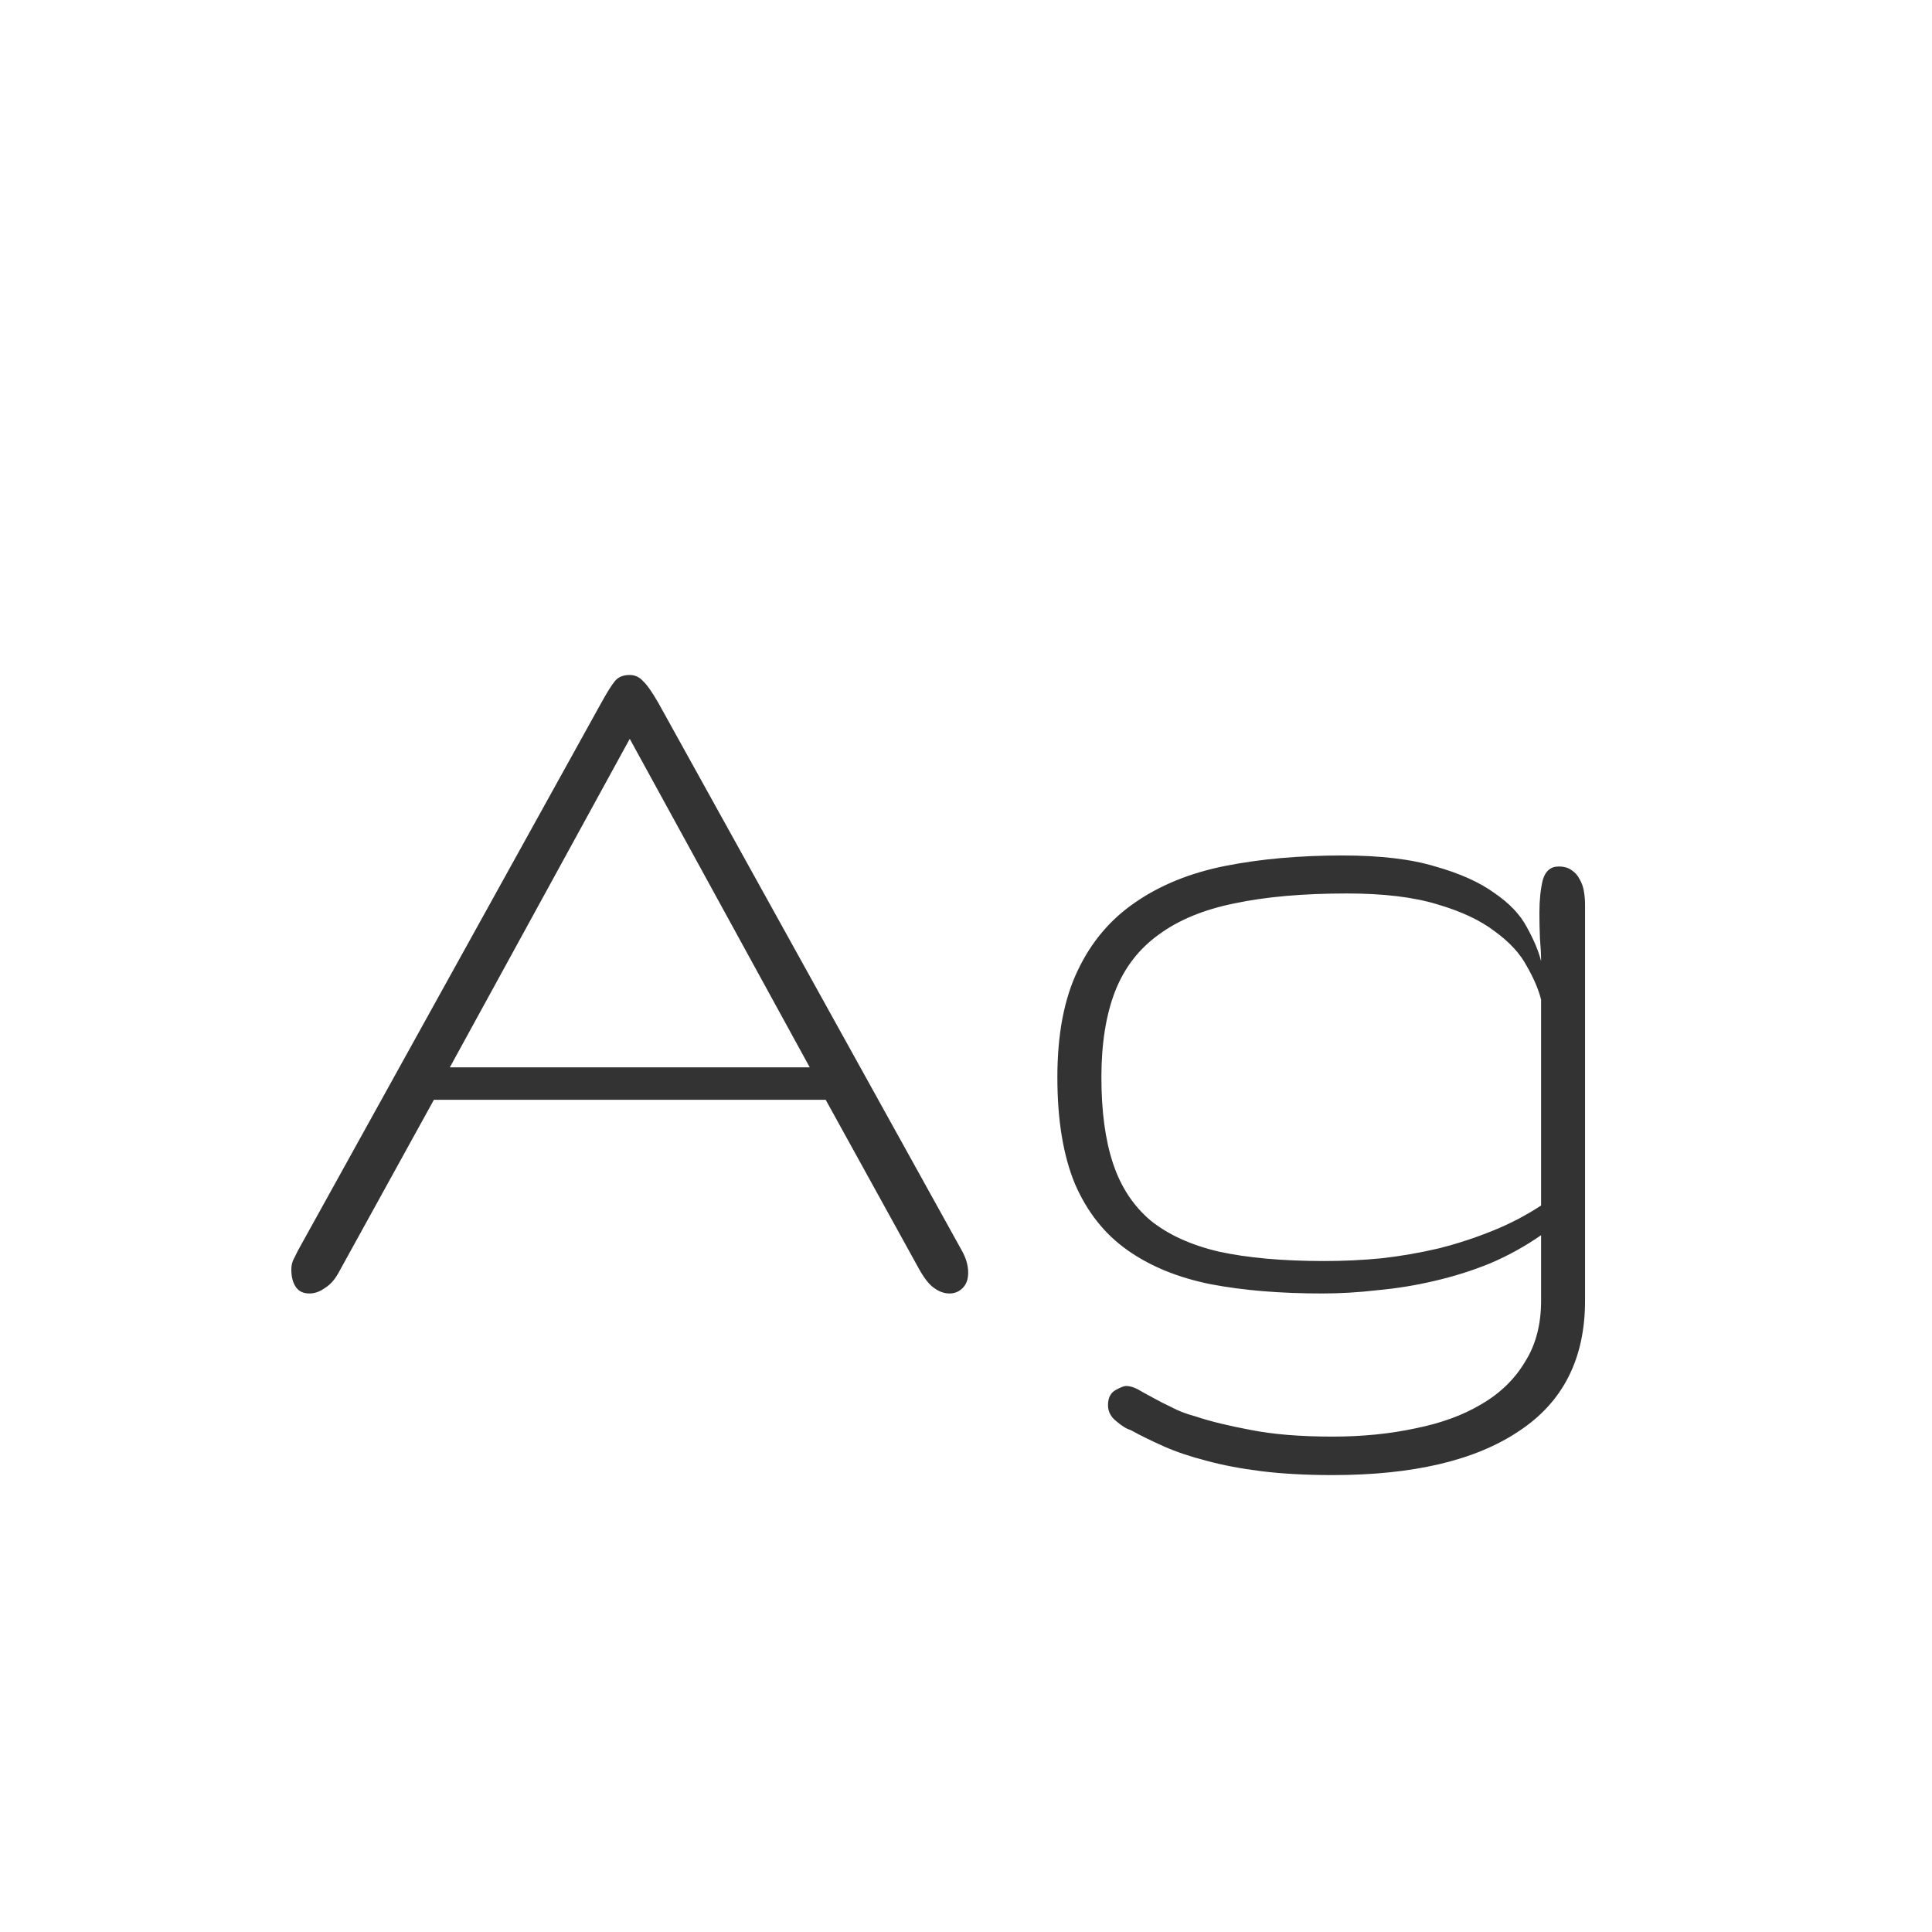 <svg width="24" height="24" viewBox="0 0 24 24" fill="none" xmlns="http://www.w3.org/2000/svg">
<path d="M7.468 8.733C7.541 8.601 7.598 8.51 7.639 8.46C7.68 8.41 7.741 8.385 7.823 8.385C7.887 8.385 7.942 8.41 7.987 8.46C8.037 8.506 8.101 8.597 8.179 8.733L11.952 15.542C12.002 15.633 12.027 15.722 12.027 15.809C12.027 15.891 12.005 15.954 11.959 16C11.913 16.046 11.859 16.068 11.795 16.068C11.731 16.068 11.667 16.046 11.604 16C11.544 15.959 11.483 15.882 11.419 15.768L10.257 13.662H5.39L4.214 15.795C4.164 15.891 4.104 15.959 4.036 16C3.972 16.046 3.909 16.068 3.845 16.068C3.767 16.068 3.71 16.041 3.674 15.986C3.637 15.932 3.619 15.859 3.619 15.768C3.619 15.731 3.626 15.695 3.64 15.658C3.658 15.622 3.678 15.581 3.701 15.535L7.468 8.733ZM10.059 13.259L7.823 9.178L5.588 13.259H10.059ZM16.73 11.099C16.188 11.099 15.723 11.14 15.336 11.222C14.953 11.299 14.639 11.429 14.393 11.611C14.146 11.789 13.966 12.024 13.852 12.315C13.739 12.607 13.682 12.963 13.682 13.382C13.682 13.801 13.729 14.157 13.825 14.448C13.921 14.74 14.076 14.977 14.29 15.159C14.509 15.337 14.794 15.467 15.145 15.549C15.5 15.626 15.935 15.665 16.45 15.665C16.687 15.665 16.924 15.654 17.161 15.631C17.403 15.604 17.64 15.562 17.872 15.508C18.105 15.449 18.328 15.376 18.542 15.289C18.756 15.203 18.957 15.098 19.144 14.975V12.418C19.112 12.29 19.052 12.151 18.966 12.001C18.884 11.846 18.752 11.703 18.569 11.57C18.392 11.434 18.155 11.322 17.858 11.235C17.562 11.144 17.186 11.099 16.73 11.099ZM16.553 17.846C16.926 17.846 17.27 17.811 17.585 17.743C17.904 17.679 18.177 17.579 18.405 17.442C18.638 17.306 18.818 17.13 18.945 16.916C19.078 16.706 19.144 16.453 19.144 16.157V15.344C18.948 15.48 18.738 15.597 18.515 15.692C18.291 15.784 18.061 15.856 17.824 15.911C17.592 15.966 17.355 16.005 17.113 16.027C16.876 16.055 16.646 16.068 16.423 16.068C15.903 16.068 15.441 16.03 15.035 15.952C14.63 15.87 14.286 15.729 14.003 15.528C13.72 15.328 13.504 15.054 13.354 14.708C13.208 14.357 13.135 13.915 13.135 13.382C13.135 12.849 13.219 12.407 13.388 12.056C13.556 11.7 13.796 11.418 14.105 11.208C14.415 10.994 14.787 10.843 15.22 10.757C15.657 10.67 16.143 10.627 16.676 10.627C17.145 10.627 17.53 10.672 17.831 10.764C18.136 10.85 18.38 10.96 18.562 11.092C18.749 11.219 18.884 11.361 18.966 11.516C19.052 11.671 19.112 11.812 19.144 11.94C19.144 11.857 19.139 11.764 19.13 11.659C19.125 11.55 19.123 11.443 19.123 11.338C19.123 11.183 19.137 11.049 19.164 10.935C19.196 10.821 19.262 10.764 19.362 10.764C19.431 10.764 19.485 10.78 19.526 10.812C19.567 10.839 19.599 10.875 19.622 10.921C19.649 10.966 19.668 11.019 19.677 11.078C19.686 11.133 19.69 11.188 19.69 11.242V16.157C19.69 16.877 19.417 17.417 18.87 17.777C18.328 18.142 17.555 18.324 16.553 18.324C16.225 18.324 15.931 18.308 15.671 18.276C15.416 18.244 15.188 18.201 14.987 18.146C14.791 18.096 14.616 18.037 14.461 17.969C14.306 17.9 14.167 17.832 14.044 17.764C13.994 17.75 13.935 17.713 13.866 17.654C13.798 17.6 13.764 17.534 13.764 17.456C13.764 17.369 13.793 17.308 13.852 17.271C13.916 17.235 13.962 17.217 13.989 17.217C14.03 17.217 14.078 17.23 14.133 17.258C14.188 17.29 14.249 17.324 14.317 17.36C14.39 17.401 14.47 17.442 14.557 17.483C14.643 17.529 14.739 17.565 14.844 17.593C15.035 17.657 15.268 17.713 15.541 17.764C15.815 17.818 16.152 17.846 16.553 17.846Z" fill="#333333"/>
</svg>
